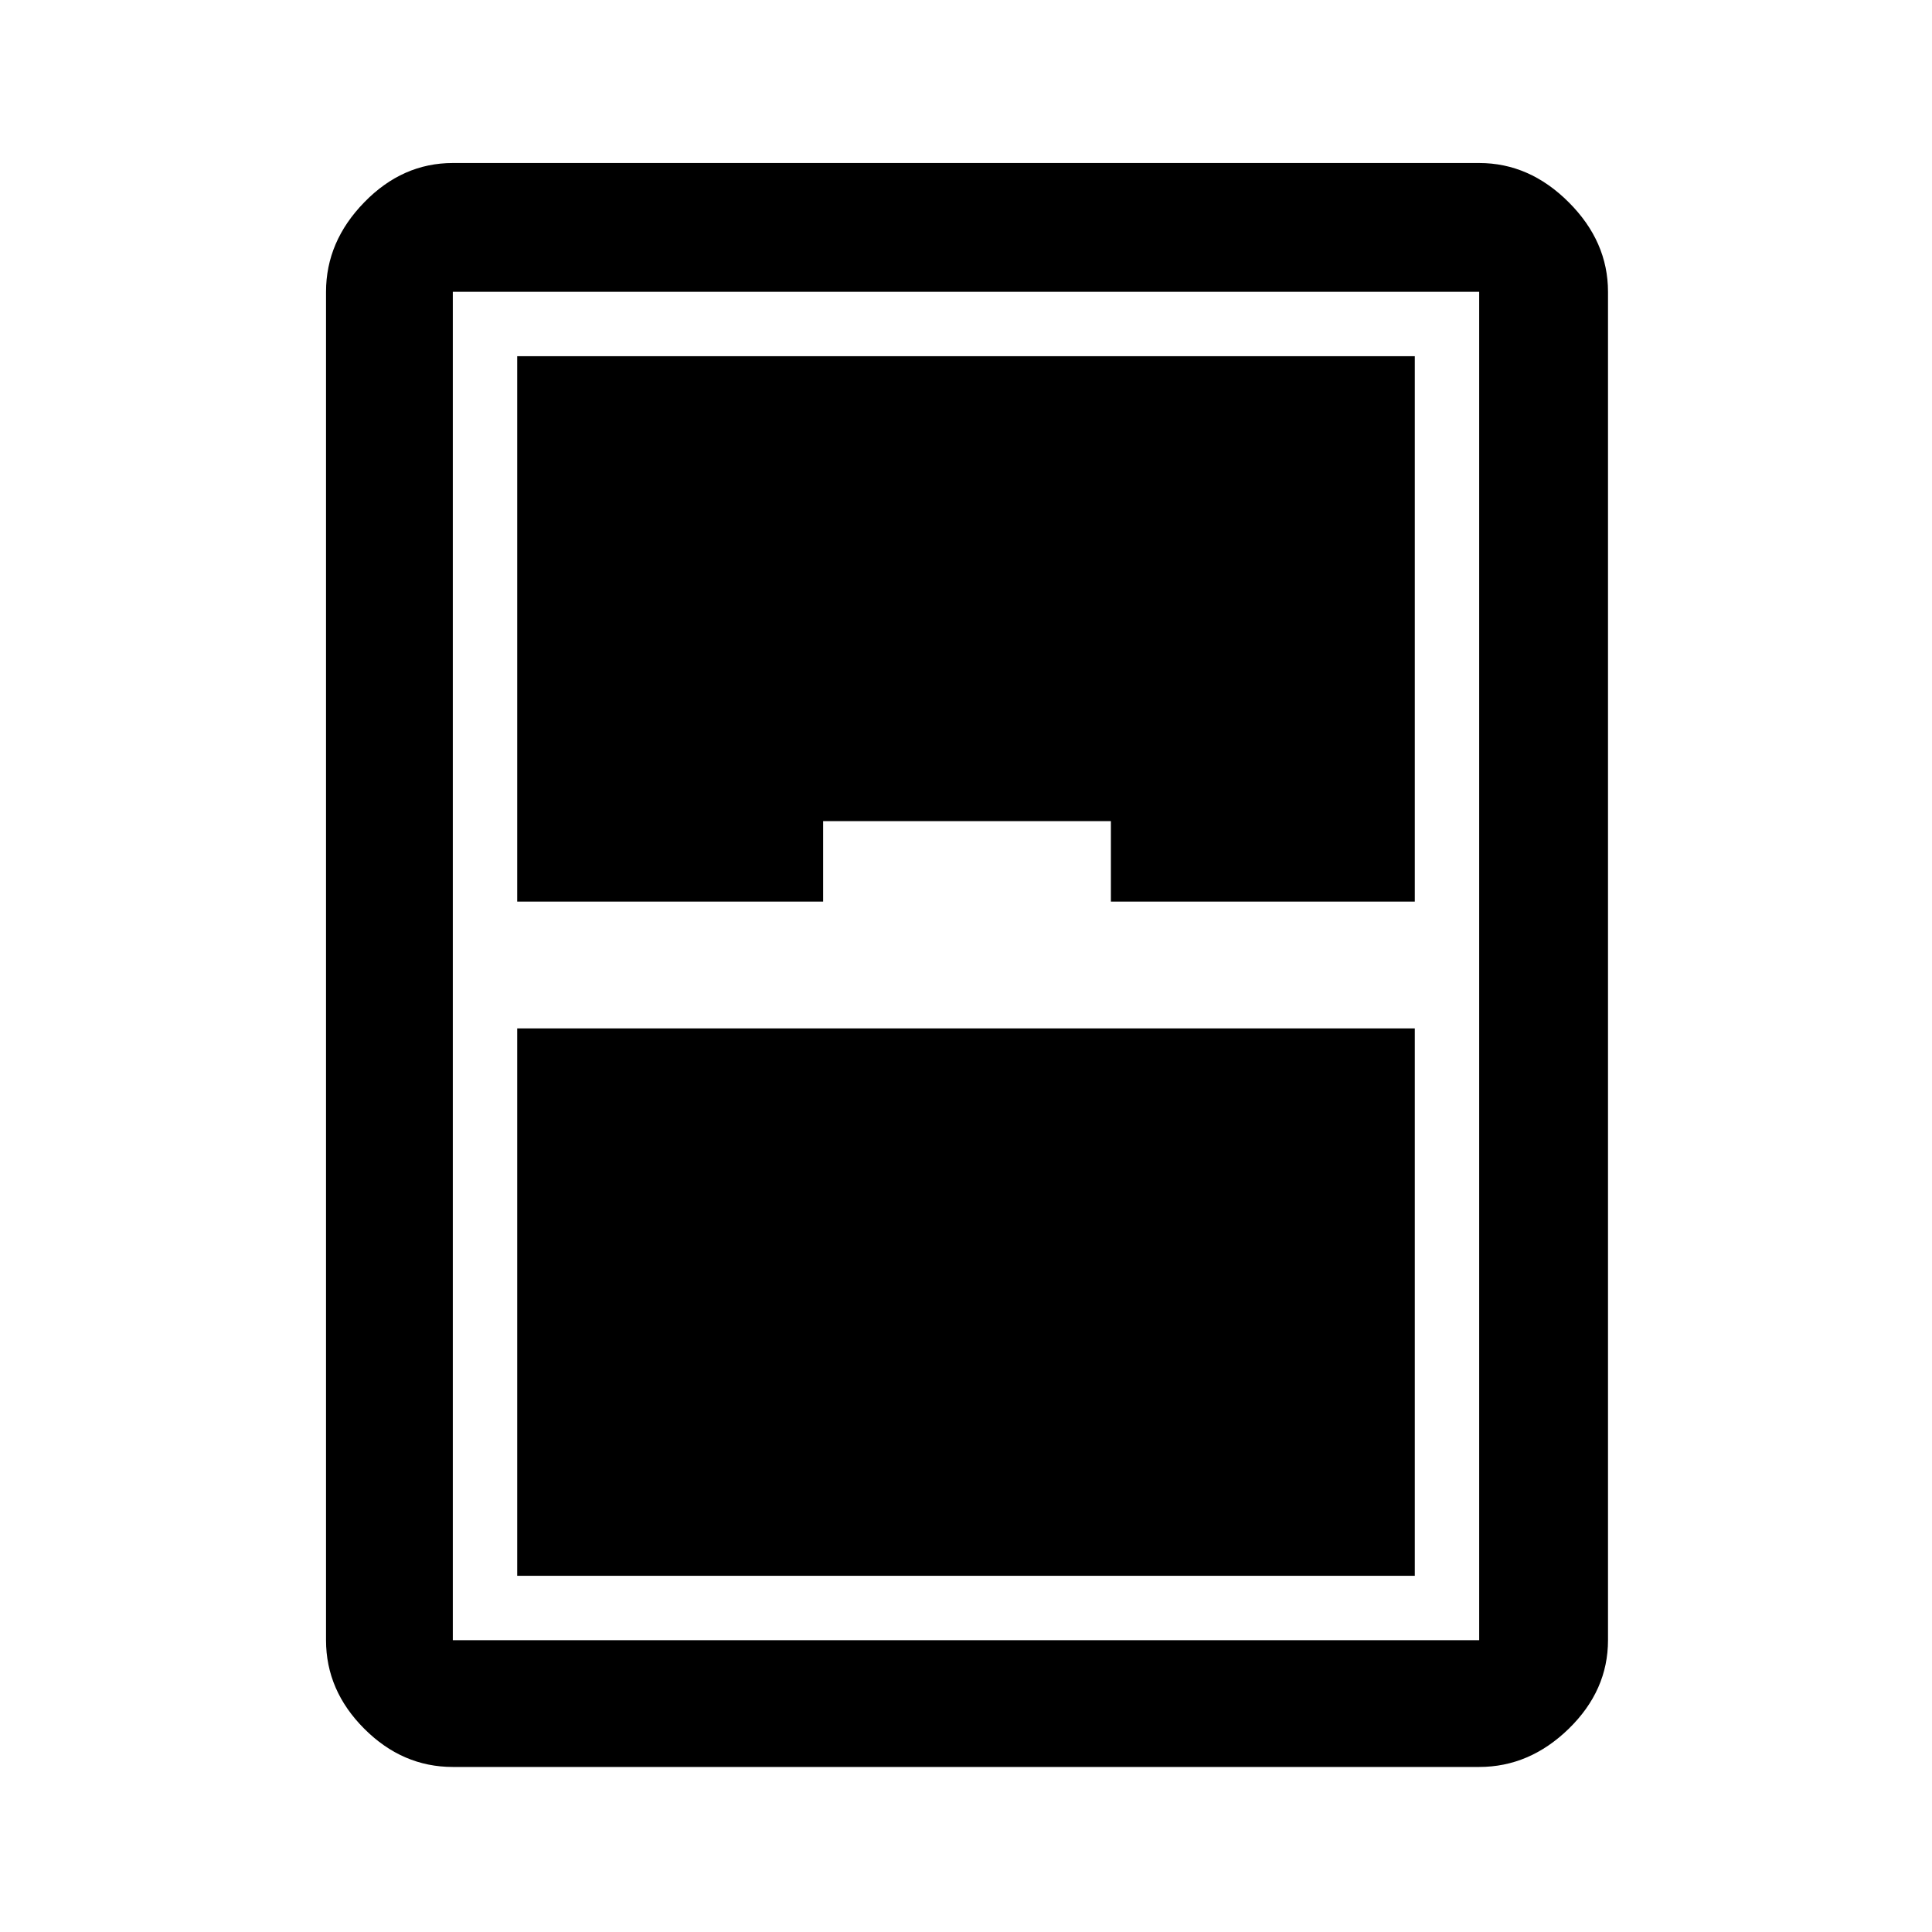<svg xmlns="http://www.w3.org/2000/svg" height="40" width="40"><path d="M9.375 36.583q-1.042 0-1.833-.791Q6.75 35 6.75 33.958V6.042q0-1.042.792-1.854.791-.813 1.833-.813h21.25q1.042 0 1.854.813.813.812.813 1.854v27.916q0 1.042-.813 1.834-.812.791-1.854.791Zm1.333-17.916h6.334V17H23v1.667h6.292V7.375H10.708Zm0 2.625v11.333h18.584V21.292ZM9.375 6.042v27.916h21.25V6.042H9.375Z"/></svg>